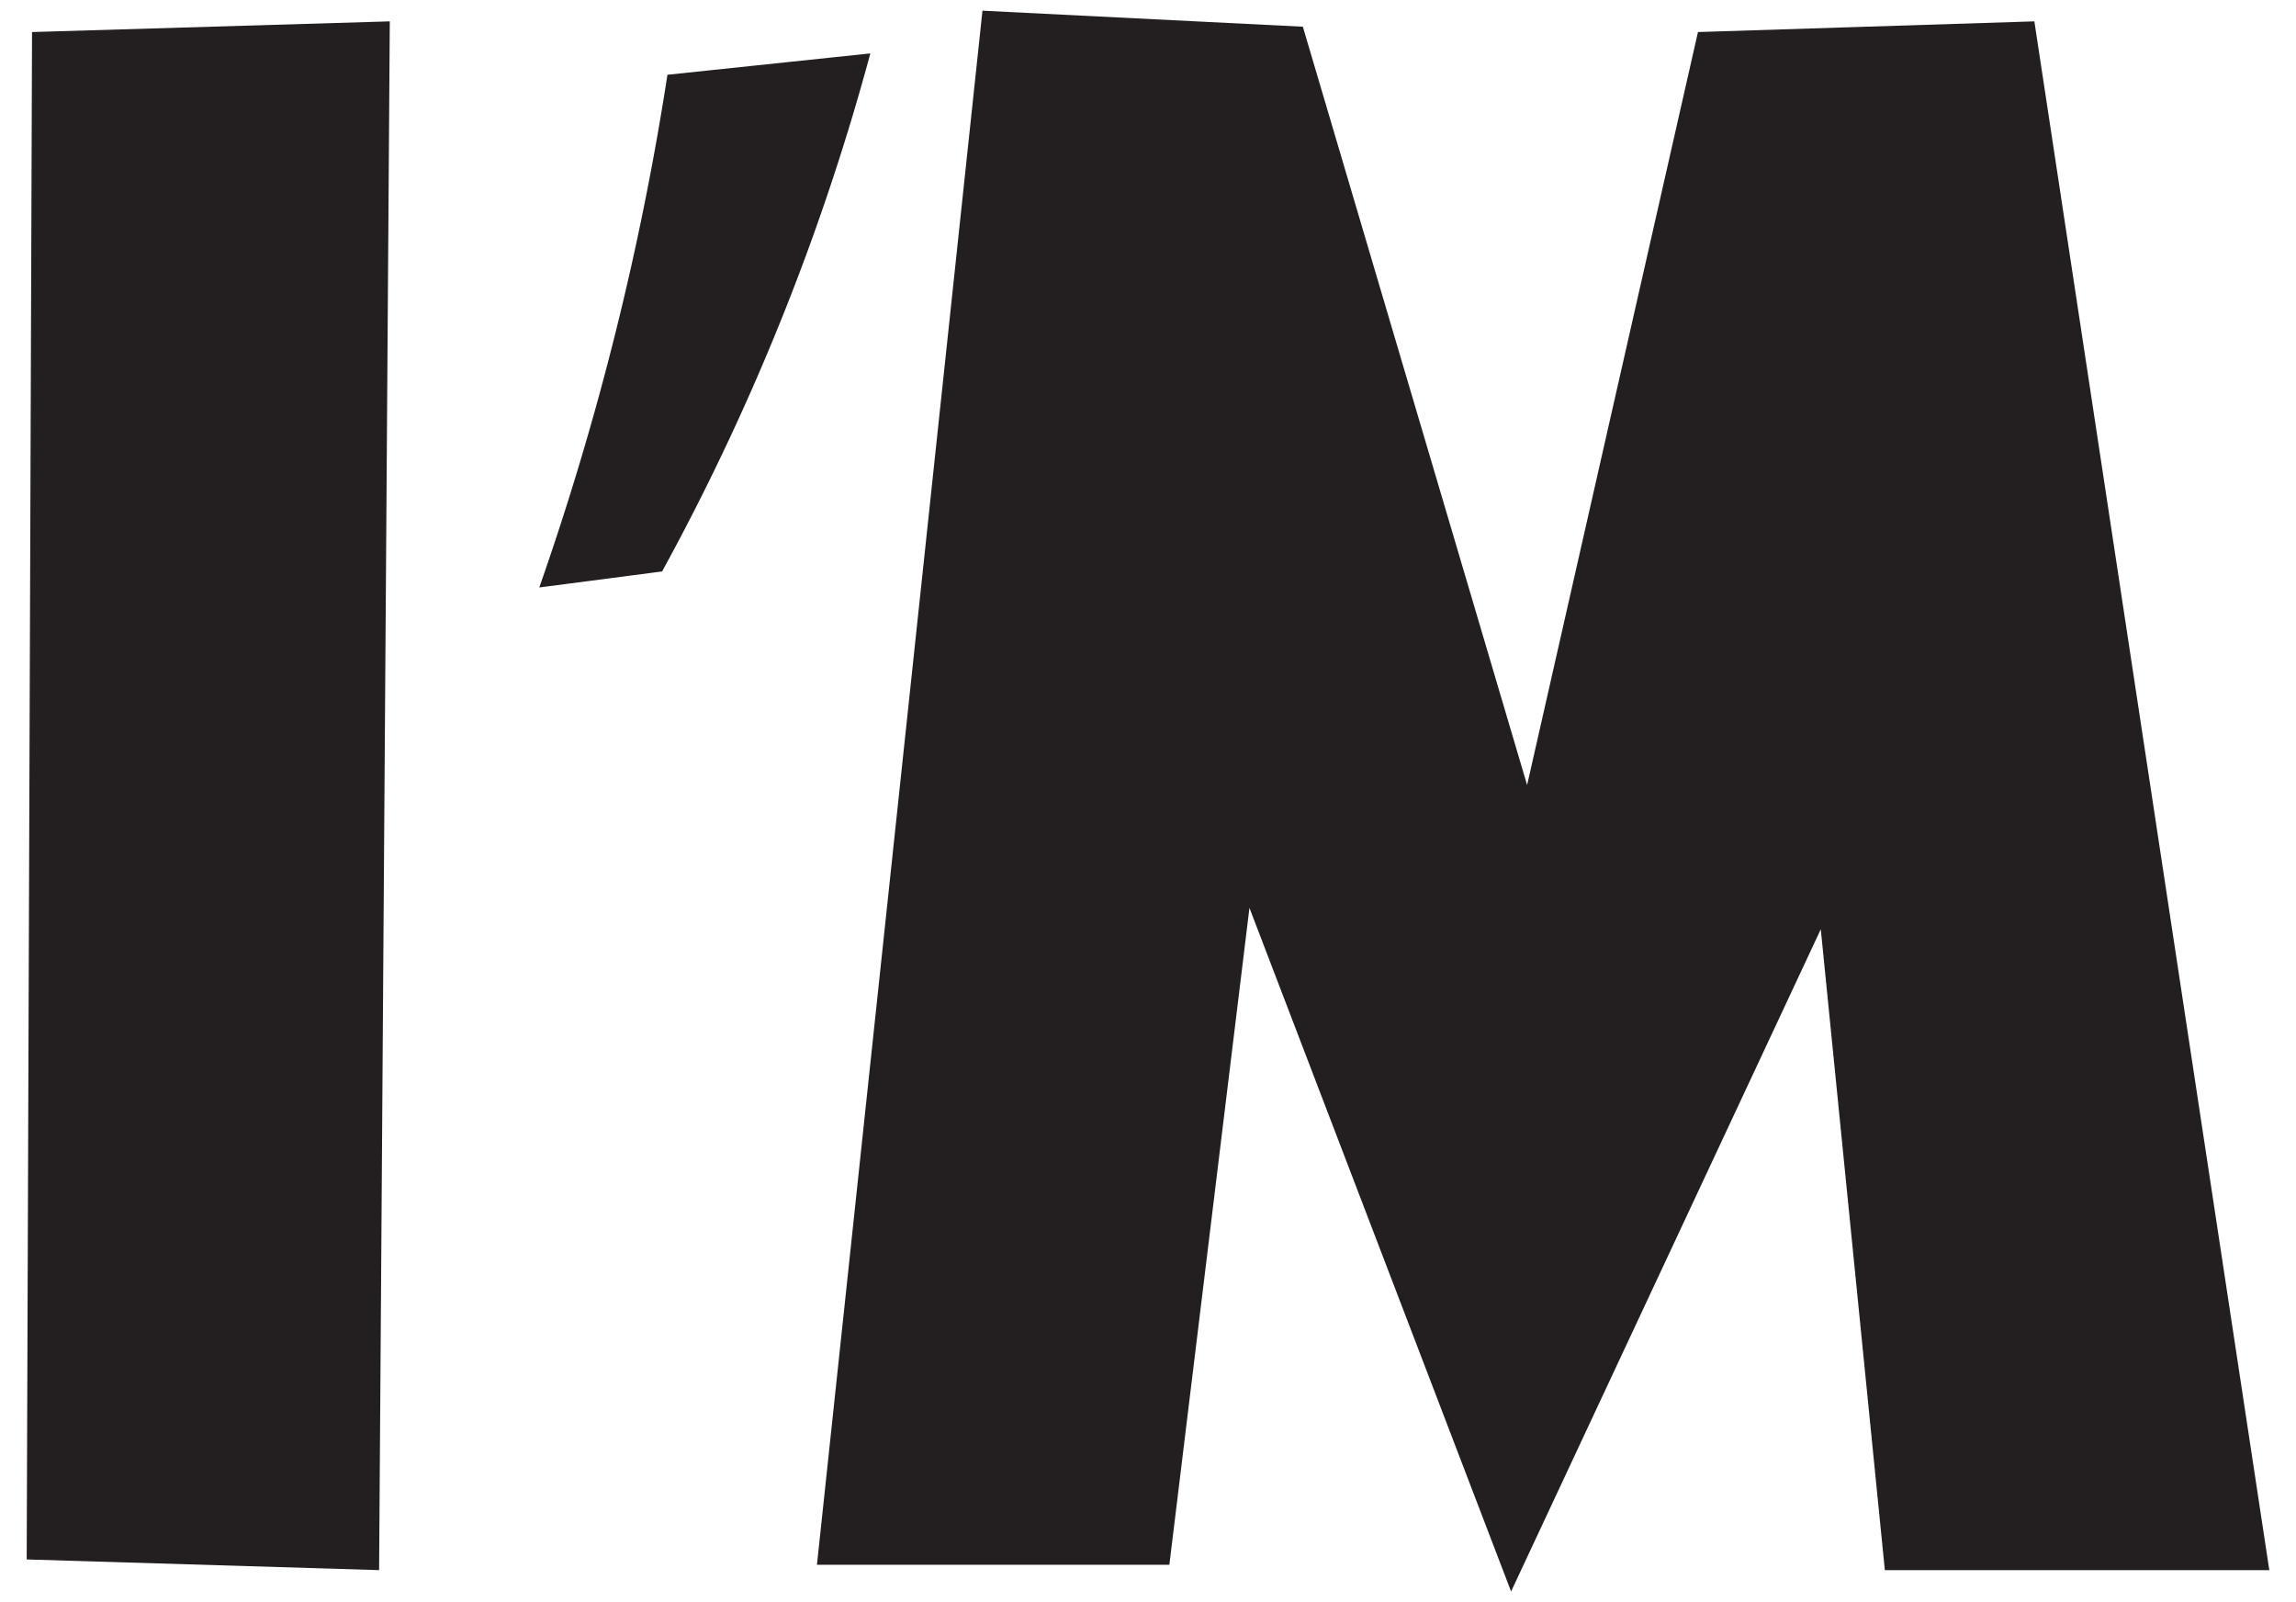 <svg id="b7a90b12-b32c-4710-9d4c-270a9e331e59" data-name="Layer 1" xmlns="http://www.w3.org/2000/svg" viewBox="0 0 43 30"><defs><style>.f84dbfea-7503-438b-a5fc-2d22ac43d56f{fill:#231f20;}</style></defs><title>im</title><path class="f84dbfea-7503-438b-a5fc-2d22ac43d56f" d="M.6.6,7.3.4l-.2,29L.5,29.2Z"/><path class="f84dbfea-7503-438b-a5fc-2d22ac43d56f" d="M16.3,1a44.1,44.1,0,0,1-3.9,9.7l-2.3.3a53.9,53.9,0,0,0,2.4-9.6Z"/><path class="f84dbfea-7503-438b-a5fc-2d22ac43d56f" d="M15.3,29.3,18.4.2l6,.3,4.2,14.2L31.8.6,38.1.4l4.4,29H35.3l-1.2-12L28.3,29.8,23.4,17,21.9,29.3Z"/></svg>
